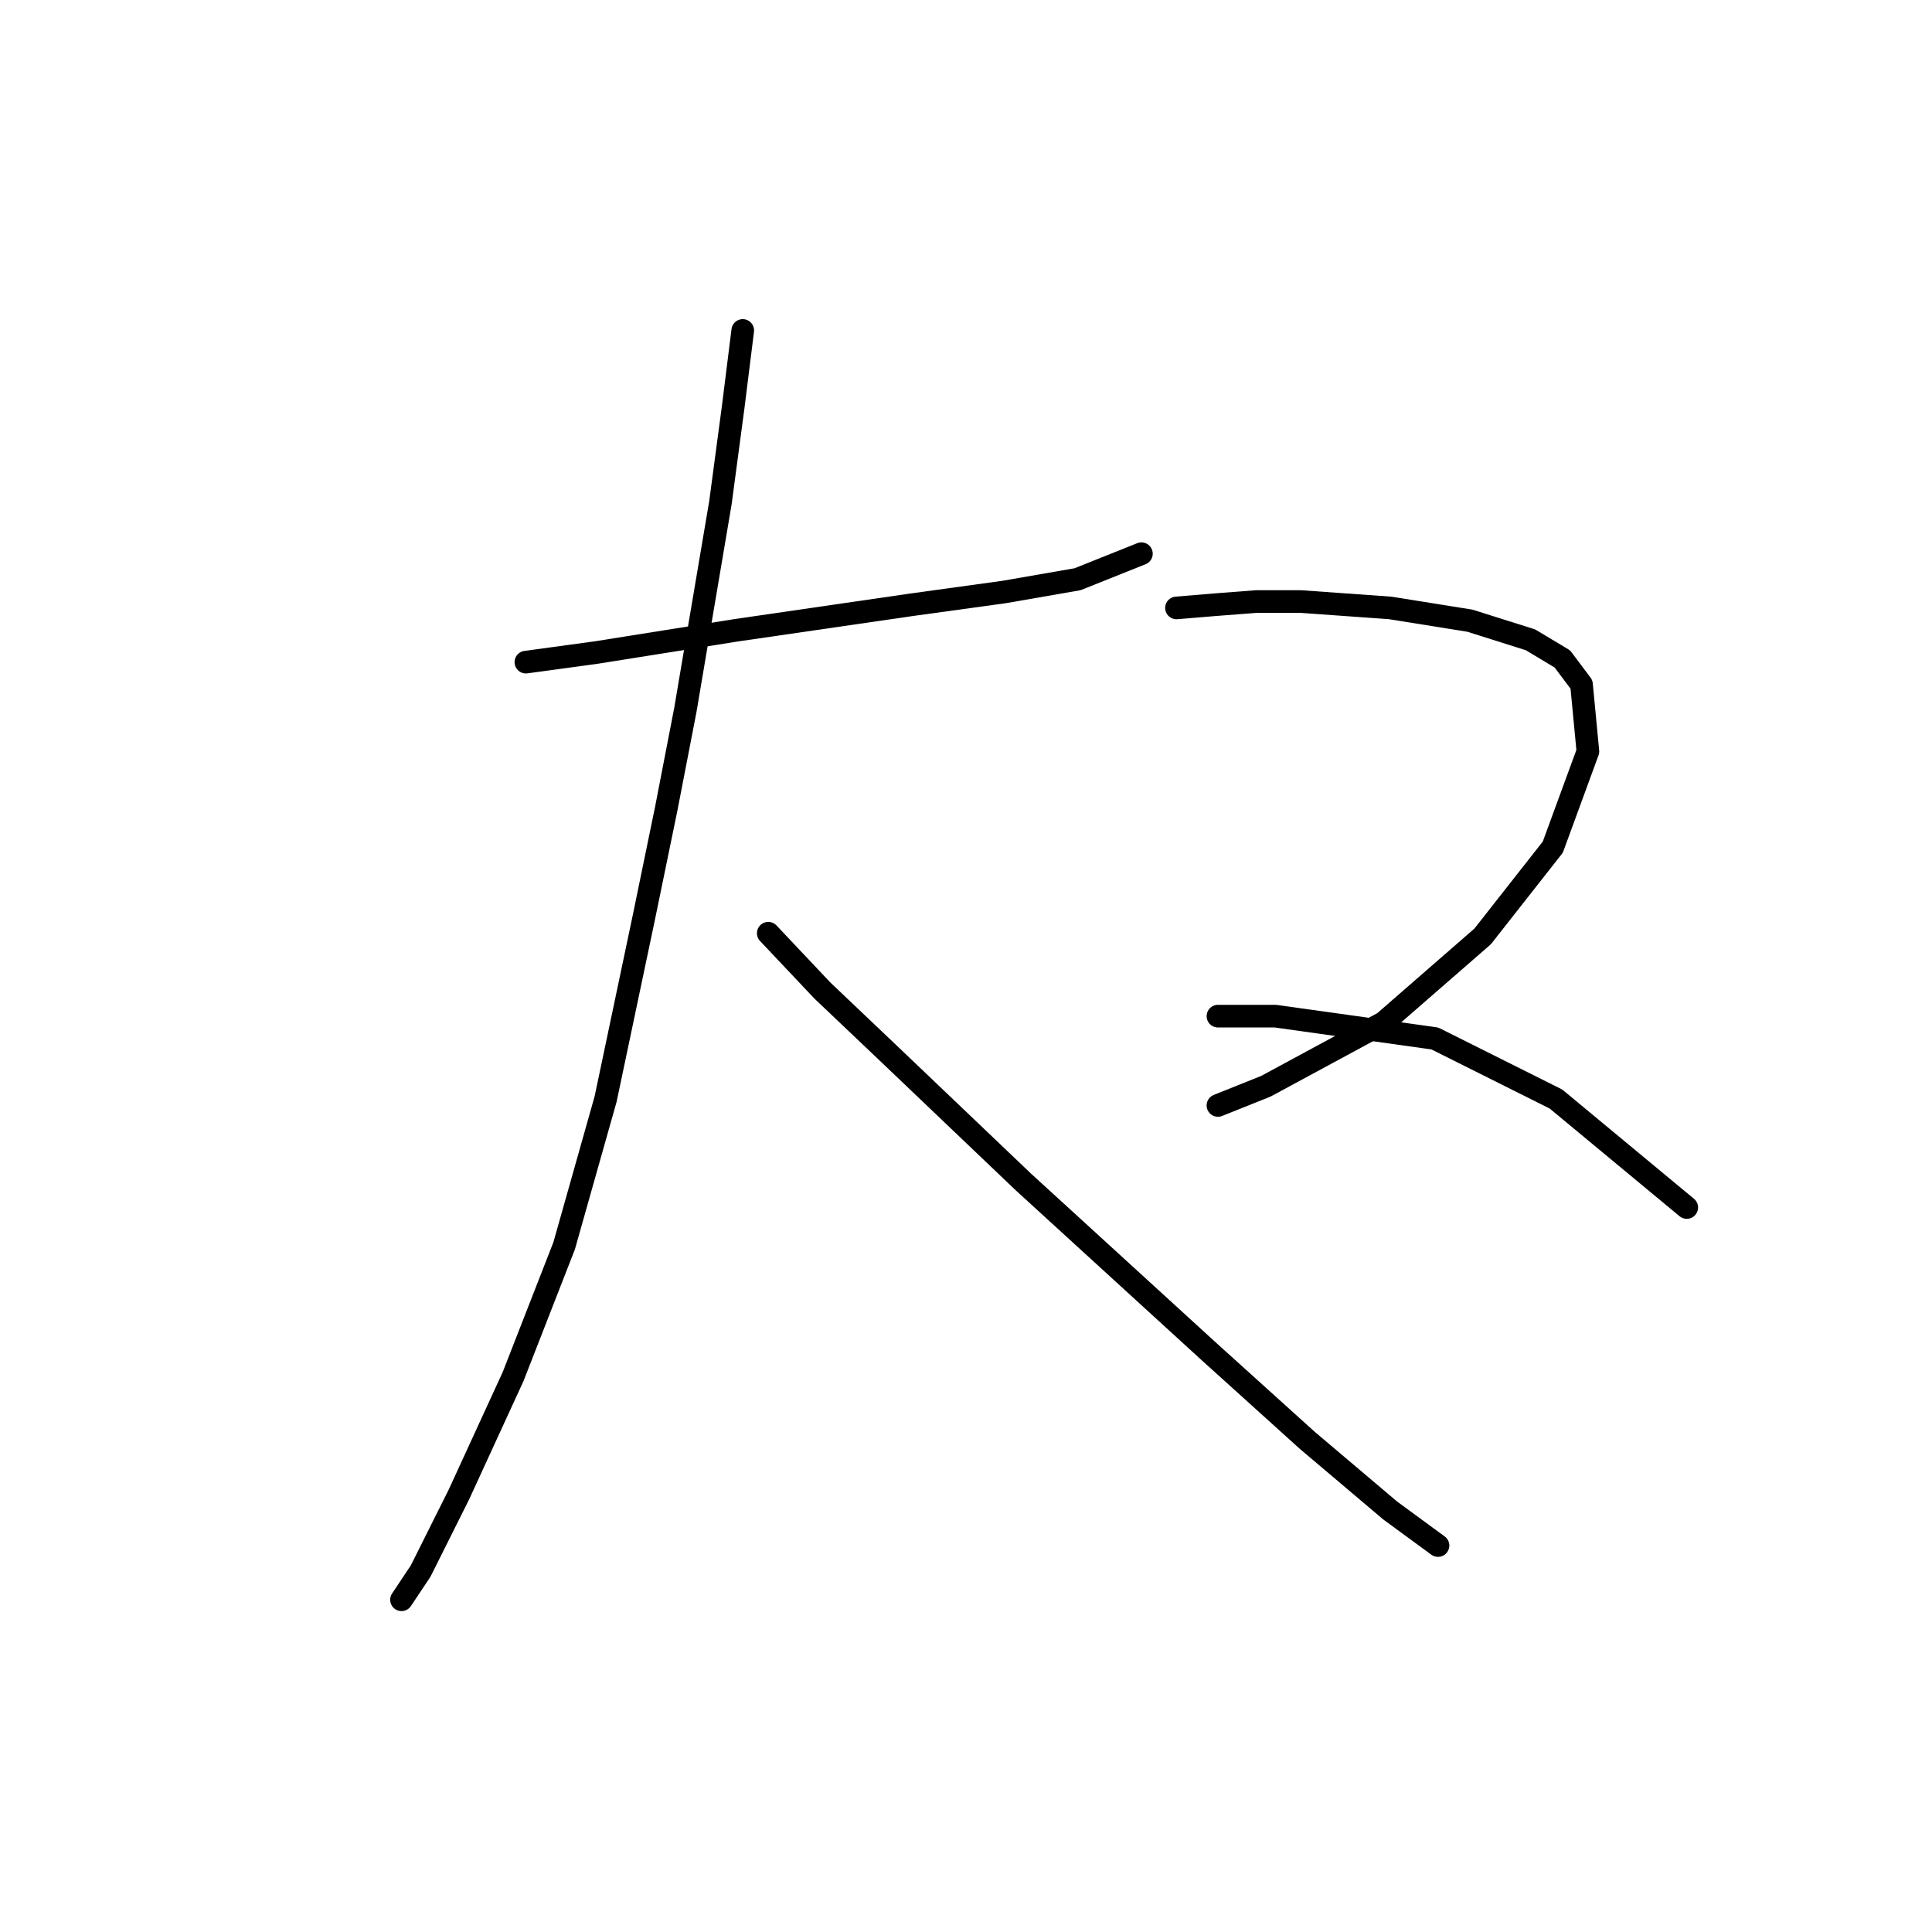 <?xml version="1.0" standalone="no"?>
    <svg width="256" height="256" xmlns="http://www.w3.org/2000/svg" version="1.1">
    <polyline stroke="black" stroke-width="3" stroke-linecap="round" fill="transparent" stroke-linejoin="round" points="69.683 87.737 78.979 86.469 97.573 83.511 120.815 80.131 133.07 78.44 142.79 76.75 151.242 73.369 151.242 73.369 " />
        <polyline stroke="black" stroke-width="3" stroke-linecap="round" fill="transparent" stroke-linejoin="round" points="98.418 43.788 97.151 53.93 95.46 66.608 90.812 94.076 88.276 107.176 85.318 121.544 80.247 145.631 74.754 165.07 67.992 182.396 60.808 198.032 55.737 208.174 53.202 211.977 53.202 211.977 " />
        <polyline stroke="black" stroke-width="3" stroke-linecap="round" fill="transparent" stroke-linejoin="round" points="101.799 123.657 108.983 131.264 117.435 139.293 135.606 156.619 160.116 179.016 173.216 190.848 184.203 200.145 190.542 204.793 190.542 204.793 " />
        <polyline stroke="black" stroke-width="3" stroke-linecap="round" fill="transparent" stroke-linejoin="round" points="155.89 80.553 160.961 80.131 166.455 79.708 172.371 79.708 184.203 80.553 194.768 82.244 202.797 84.779 207.023 87.315 209.558 90.695 210.403 99.57 205.755 112.247 196.458 124.08 183.358 135.489 167.722 143.941 161.384 146.477 161.384 146.477 " />
        <polyline stroke="black" stroke-width="3" stroke-linecap="round" fill="transparent" stroke-linejoin="round" points="161.384 134.644 168.99 134.644 190.119 137.602 206.178 145.631 223.504 159.999 223.504 159.999 " />
        </svg>